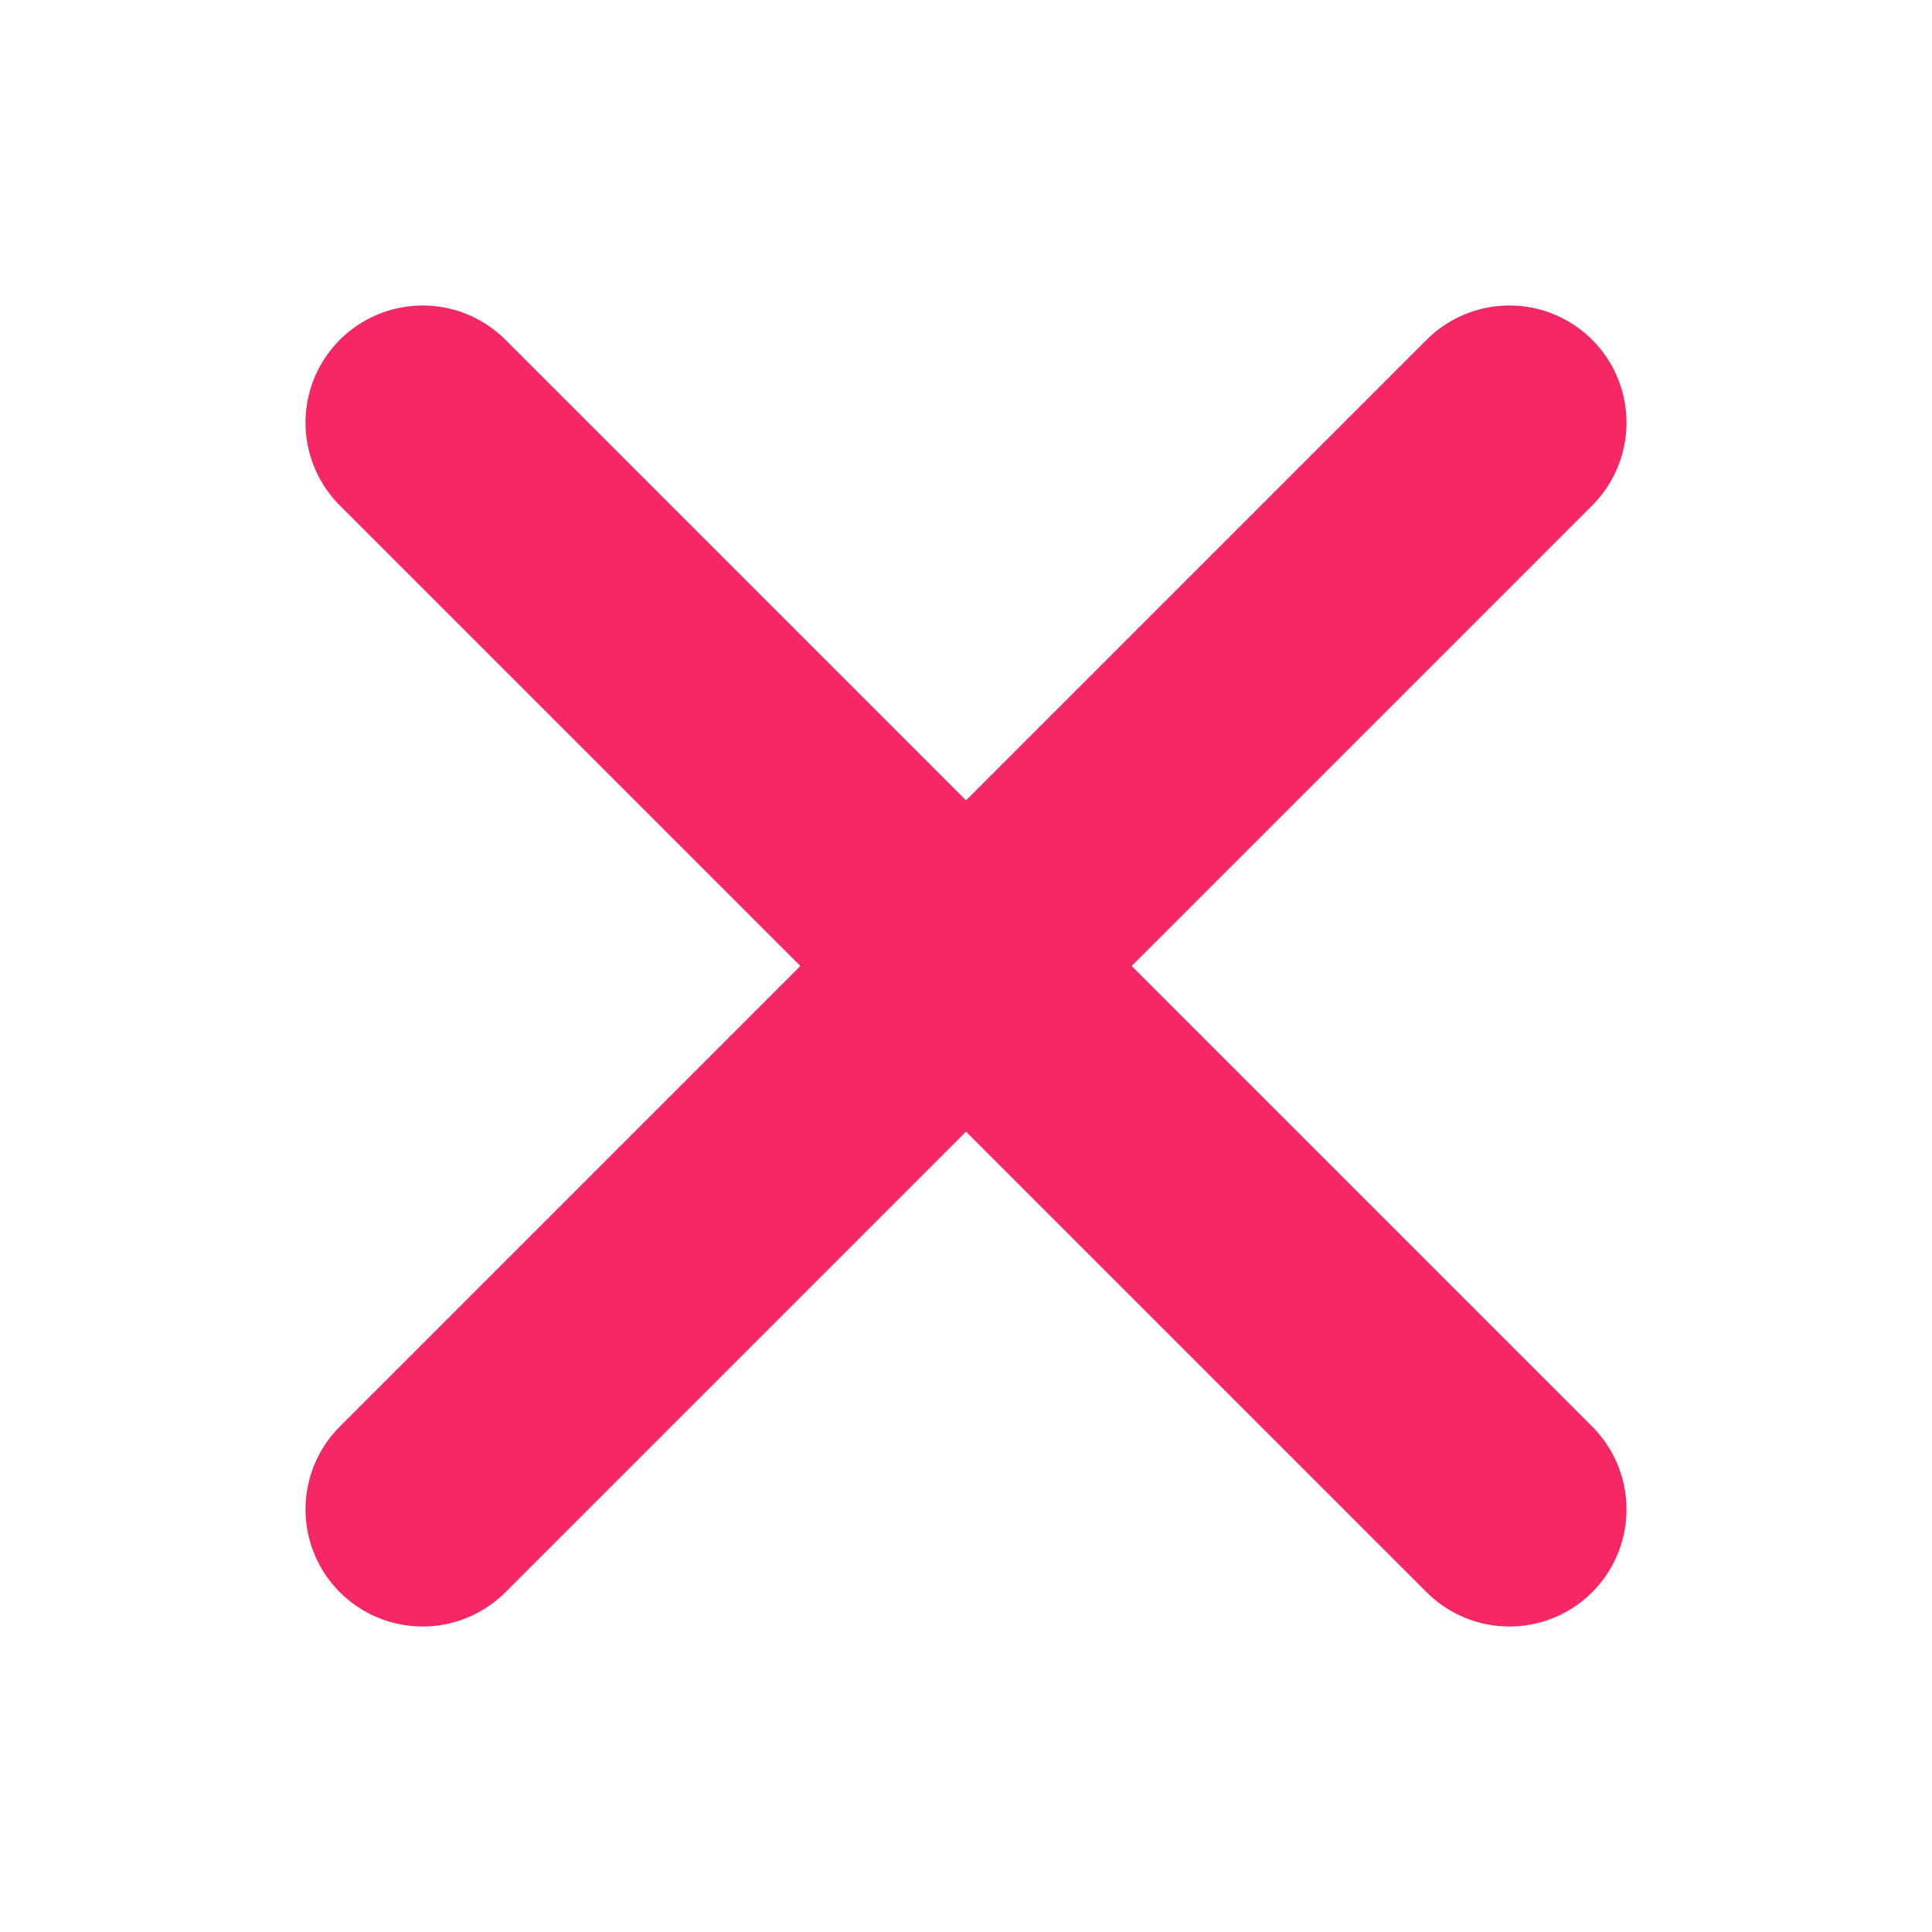 <svg viewBox="0 0 32 32" xmlns="http://www.w3.org/2000/svg" fill="#f52865" stroke="#f52865"><g id="SVGRepo_bgCarrier" stroke-width="0"></g><g id="SVGRepo_tracerCarrier" stroke-linecap="round" stroke-linejoin="round"></g><g id="SVGRepo_iconCarrier"> <defs> <style>
   .cls-1{fill:none;stroke:#f52865;stroke-linecap:round;stroke-linejoin:round;stroke-width:3.88;}
</style>
</defs> <title></title> <g id="cross"> <line class="cls-1" x1="7" x2="25" y1="7" y2="25"></line> <line class="cls-1" x1="7" x2="25" y1="25" y2="7"></line> </g> </g></svg>